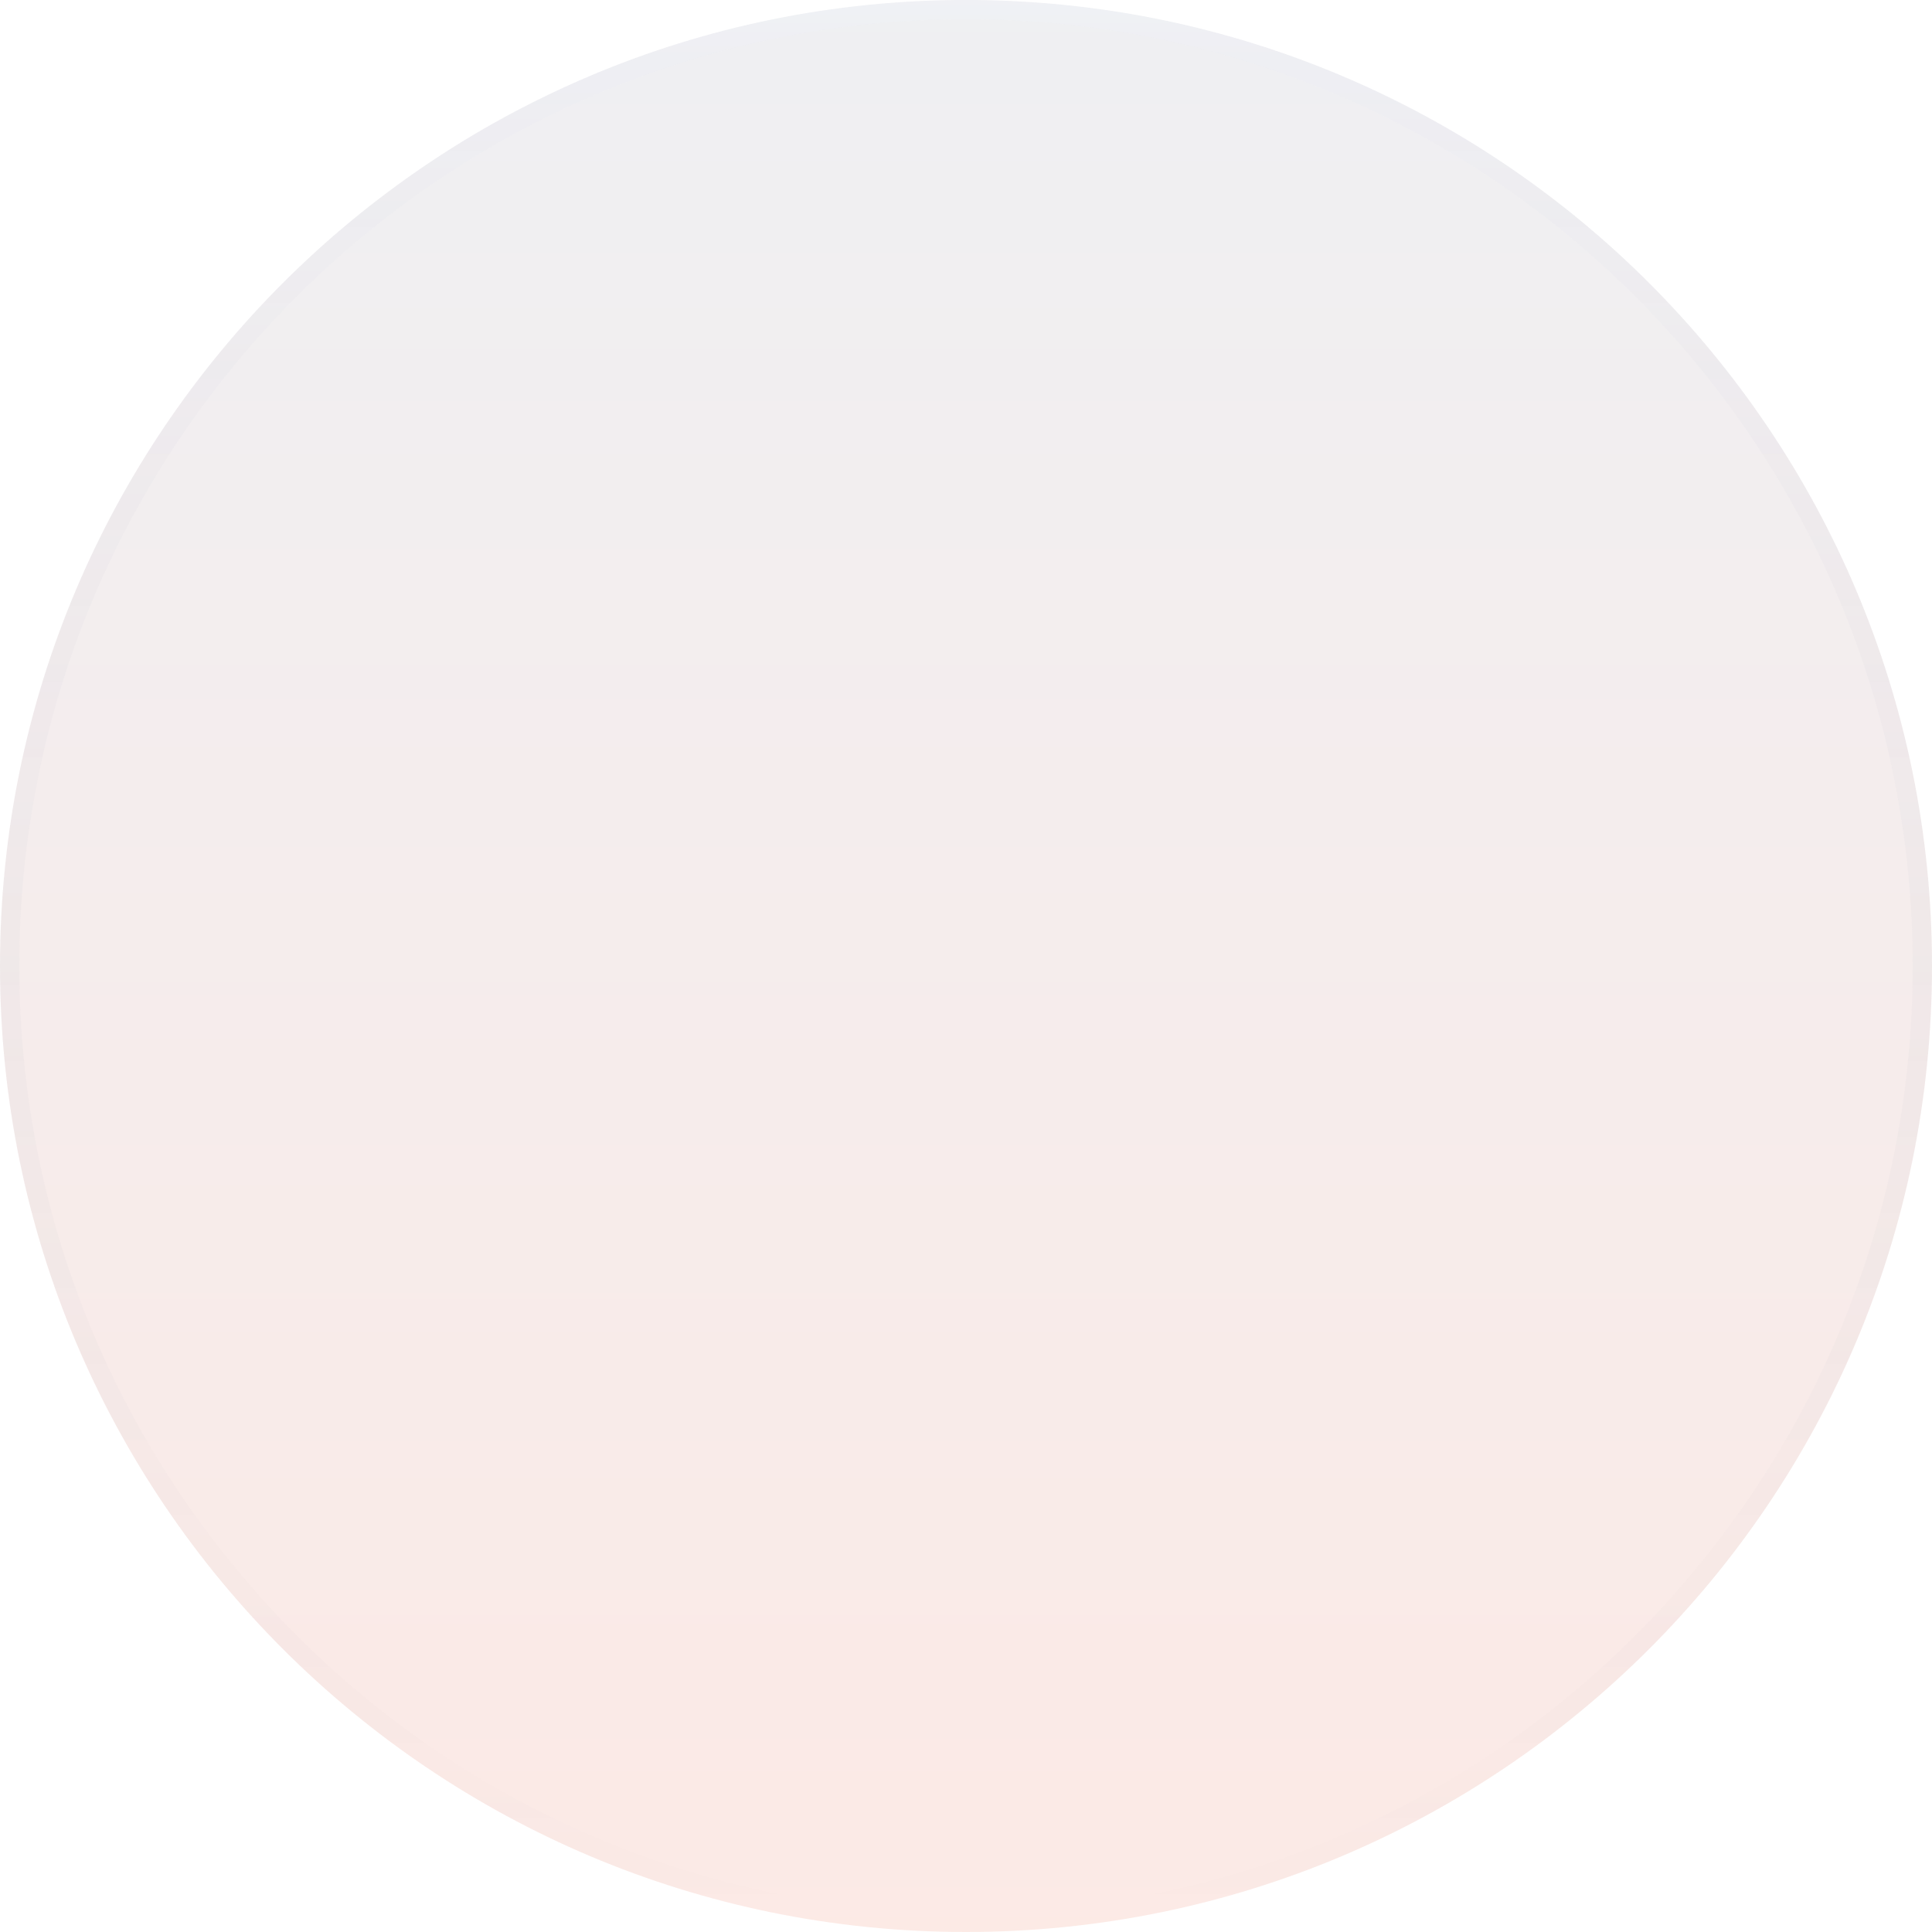 <svg width="100" height="100" viewBox="0 0 100 100" fill="none" xmlns="http://www.w3.org/2000/svg">
<g filter="url(#filter0_b_28_872)">
<path d="M50 100C77.614 100 100 77.614 100 50C100 22.386 77.614 0 50 0C22.386 0 0 22.386 0 50C0 77.614 22.386 100 50 100Z" fill="url(#paint0_linear_28_872)" fill-opacity="0.1"/>
<path d="M99.5 50C99.5 77.338 77.338 99.5 50 99.5C22.662 99.5 0.5 77.338 0.5 50C0.5 22.662 22.662 0.5 50 0.5C77.338 0.5 99.5 22.662 99.5 50Z" stroke="url(#paint1_linear_28_872)"/>
</g>
<defs>
<filter id="filter0_b_28_872" x="-100" y="-100" width="300" height="300" filterUnits="userSpaceOnUse" color-interpolation-filters="sRGB">
<feFlood flood-opacity="0" result="BackgroundImageFix"/>
<feGaussianBlur in="BackgroundImageFix" stdDeviation="50"/>
<feComposite in2="SourceAlpha" operator="in" result="effect1_backgroundBlur_28_872"/>
<feBlend mode="normal" in="SourceGraphic" in2="effect1_backgroundBlur_28_872" result="shape"/>
</filter>
<linearGradient id="paint0_linear_28_872" x1="50" y1="0" x2="50" y2="100" gradientUnits="userSpaceOnUse">
<stop stop-color="#626A88"/>
<stop offset="1" stop-color="#E42D04"/>
</linearGradient>
<linearGradient id="paint1_linear_28_872" x1="50" y1="0" x2="50" y2="100" gradientUnits="userSpaceOnUse">
<stop stop-color="#ECF0FF" stop-opacity="0.1"/>
<stop offset="1" stop-color="#3B3F57" stop-opacity="0"/>
</linearGradient>
</defs>
</svg>
